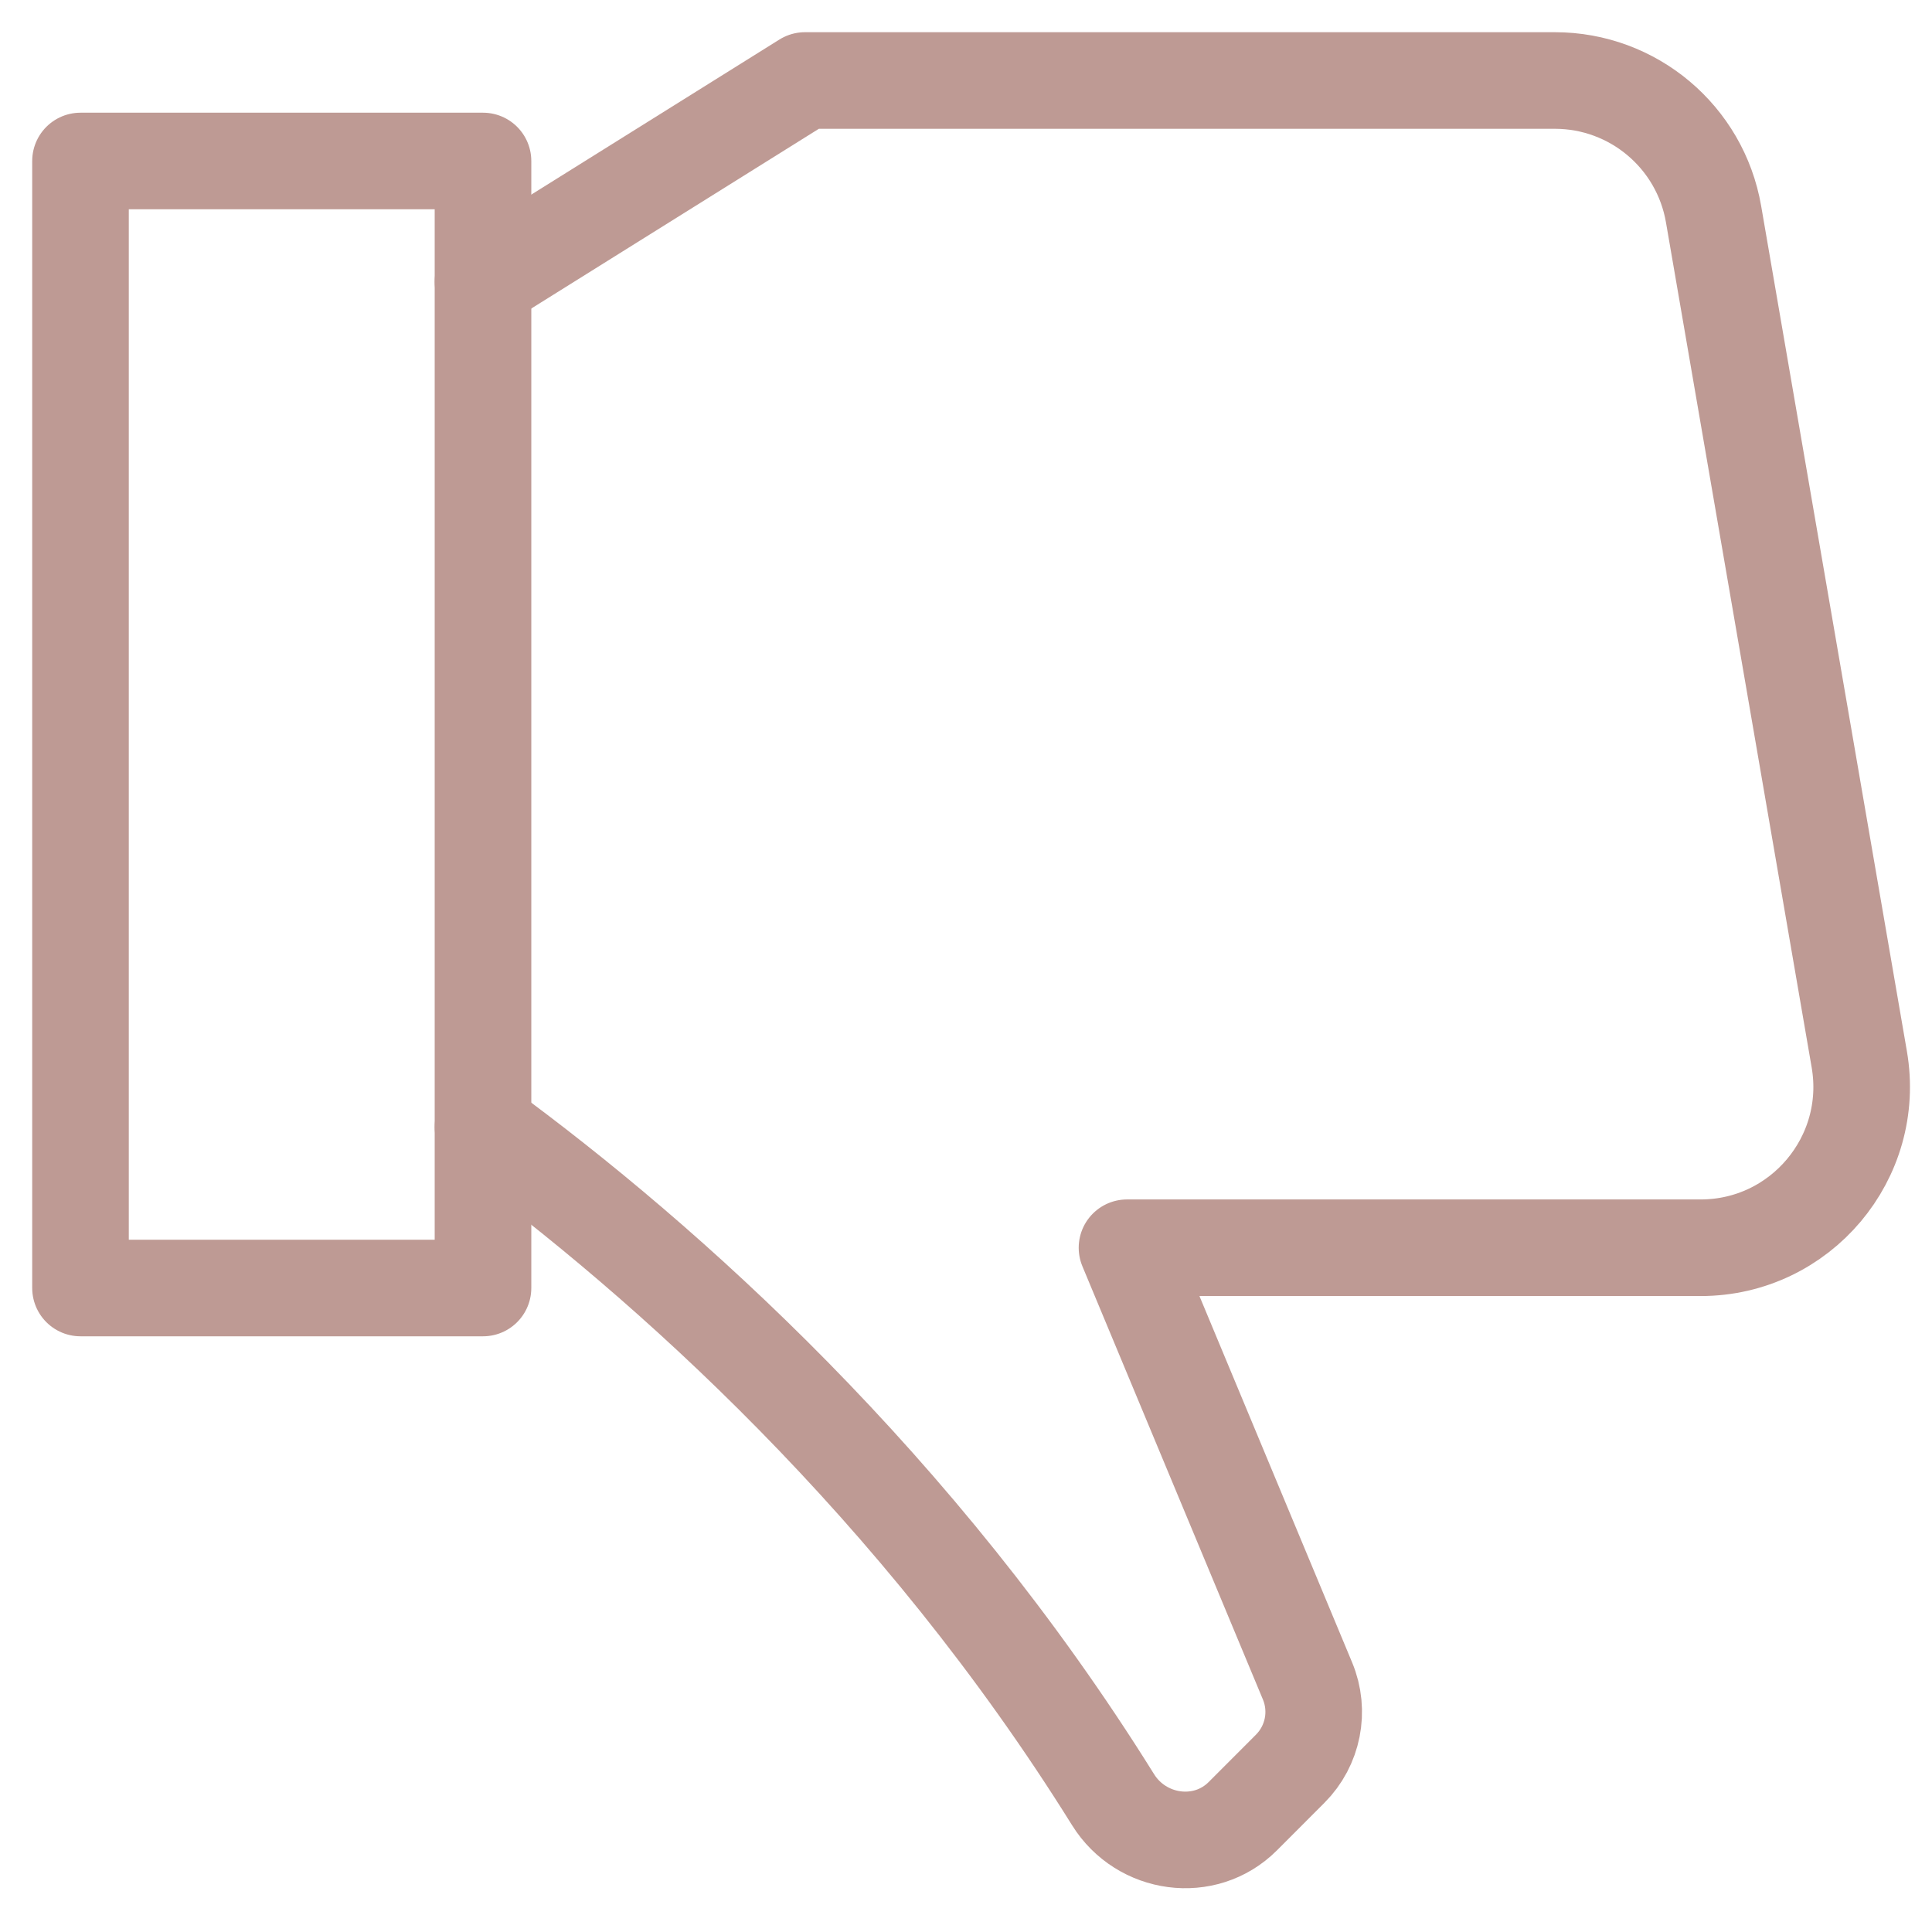 <svg width="30" height="30" viewBox="0 0 30 30" fill="none" xmlns="http://www.w3.org/2000/svg">
<g clip-path="url(#clip0_2767_1294)">
<path d="M7.5 17.5C10.354 19.592 14.249 23.074 17.284 27.946C17.723 28.651 18.709 28.79 19.297 28.203L20.033 27.466C20.391 27.108 20.498 26.569 20.303 26.102L17.5 19.375H26.407C27.958 19.375 29.134 17.978 28.871 16.45L26.608 3.325C26.401 2.126 25.361 1.25 24.144 1.25H12.5L7.5 4.375" stroke="#BE9A94" stroke-width="1.5" stroke-linecap="round" stroke-linejoin="round"/>
<path d="M7.5 20H1.25V2.5H7.5V20Z" stroke="#BE9A94" stroke-width="1.5" stroke-linecap="round" stroke-linejoin="round"/>
</g>
<defs>
<clipPath id="clip0_2767_1294">
<rect width="30" height="30" fill="white" transform="matrix(1 0 0 -1 0 30)"/>
</clipPath>
</defs>
</svg>
